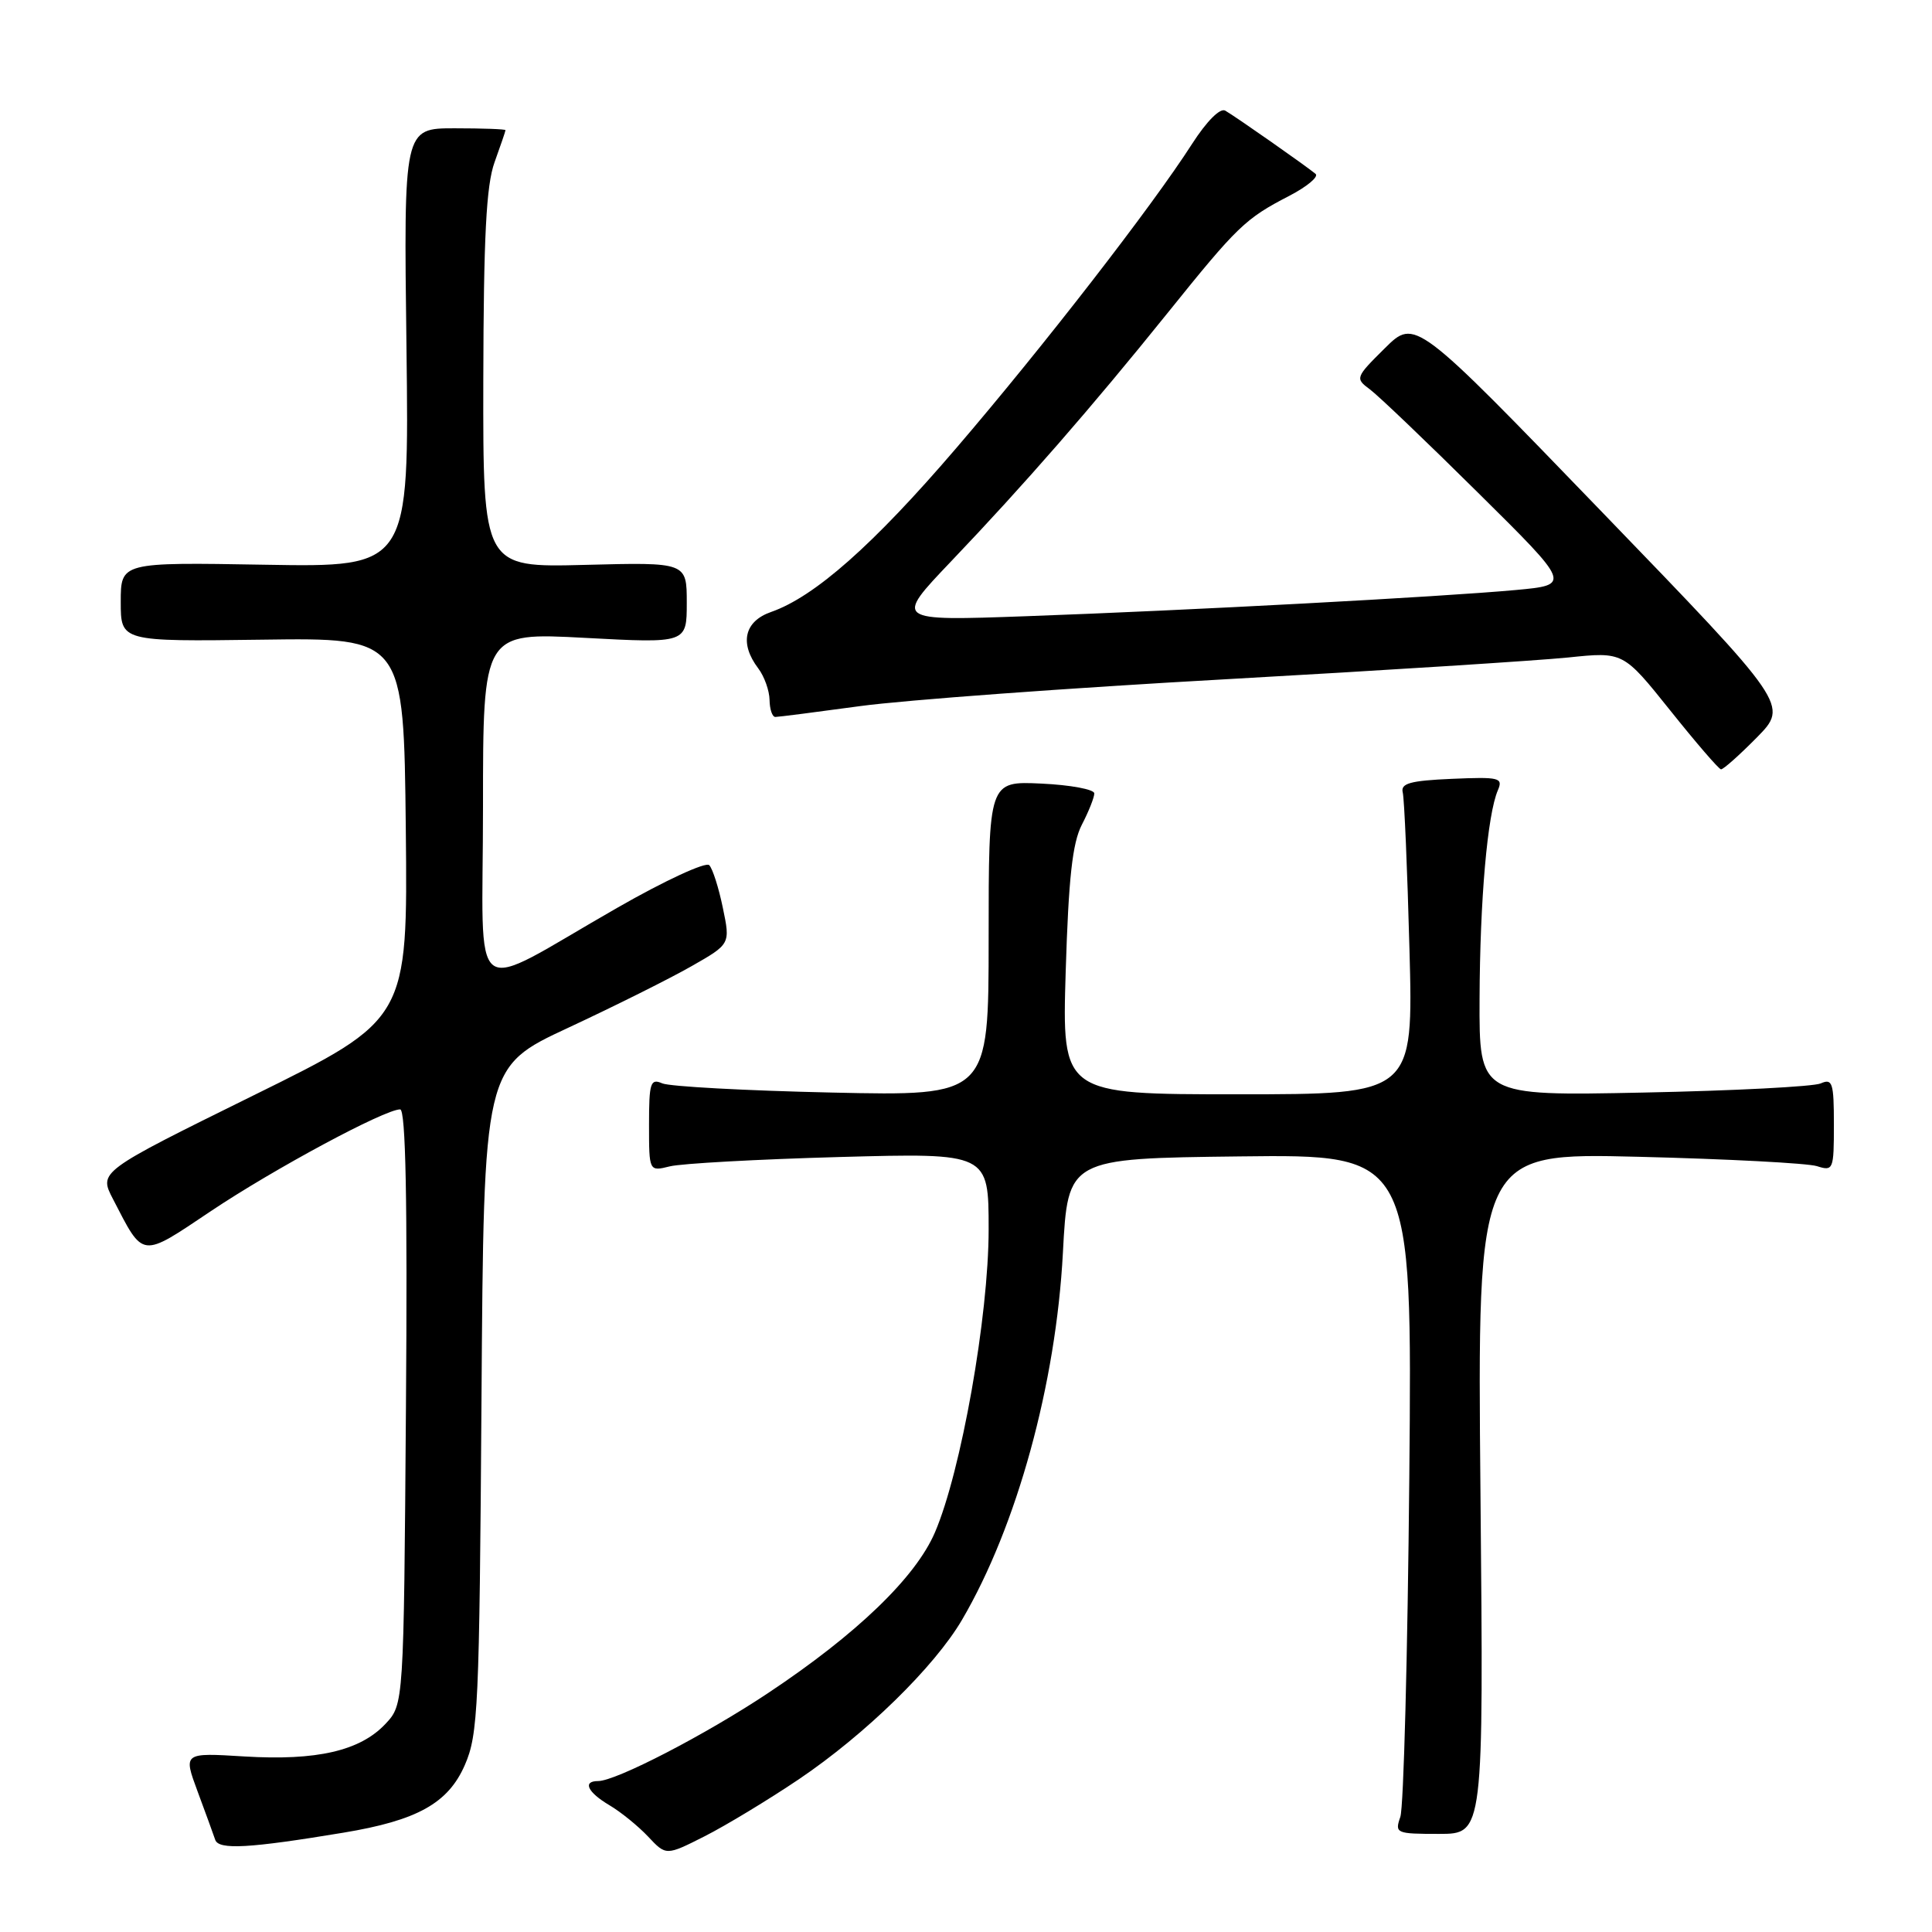 <?xml version="1.0" encoding="UTF-8" standalone="no"?>
<!DOCTYPE svg PUBLIC "-//W3C//DTD SVG 1.1//EN" "http://www.w3.org/Graphics/SVG/1.1/DTD/svg11.dtd" >
<svg xmlns="http://www.w3.org/2000/svg" xmlns:xlink="http://www.w3.org/1999/xlink" version="1.1" viewBox="0 0 256 256">
 <g >
 <path fill="currentColor"
d=" M 105.84 235.77 C 114.67 229.81 123.81 220.88 127.47 214.64 C 134.75 202.22 139.92 183.39 140.84 166.00 C 141.50 153.50 141.50 153.50 164.32 153.23 C 187.13 152.96 187.13 152.96 186.74 195.73 C 186.52 219.25 185.99 239.51 185.55 240.75 C 184.80 242.92 184.98 243.00 190.68 243.00 C 196.59 243.00 196.59 243.00 196.17 197.87 C 195.75 152.75 195.75 152.75 217.12 153.28 C 228.88 153.57 239.51 154.13 240.75 154.52 C 242.92 155.21 243.00 155.01 243.00 149.01 C 243.00 143.46 242.81 142.87 241.25 143.56 C 240.29 143.98 229.71 144.53 217.75 144.77 C 196.00 145.22 196.00 145.22 196.05 132.36 C 196.10 119.21 197.09 107.91 198.48 104.70 C 199.19 103.05 198.67 102.93 192.38 103.20 C 186.86 103.44 185.57 103.80 185.87 105.00 C 186.08 105.83 186.48 115.16 186.76 125.75 C 187.28 145.00 187.28 145.00 164.00 145.00 C 140.72 145.00 140.72 145.00 141.21 128.73 C 141.59 116.33 142.10 111.71 143.35 109.28 C 144.26 107.53 145.00 105.66 145.00 105.13 C 145.00 104.60 141.85 104.01 138.00 103.83 C 131.00 103.50 131.00 103.50 131.00 124.36 C 131.00 145.23 131.00 145.23 110.25 144.77 C 98.84 144.52 88.71 143.97 87.75 143.55 C 86.19 142.87 86.00 143.46 86.00 149.01 C 86.00 155.23 86.00 155.23 88.75 154.55 C 90.26 154.17 100.39 153.61 111.25 153.31 C 131.00 152.77 131.00 152.77 131.00 162.90 C 131.00 174.41 127.35 194.99 123.88 203.06 C 121.31 209.03 113.52 216.53 101.79 224.33 C 93.52 229.84 81.62 236.00 79.25 236.00 C 77.15 236.00 77.85 237.48 80.75 239.20 C 82.26 240.09 84.57 241.97 85.88 243.36 C 88.26 245.90 88.26 245.90 93.38 243.31 C 96.20 241.88 101.80 238.49 105.84 235.77 Z  M 45.50 242.84 C 55.29 241.22 59.38 238.94 61.59 233.88 C 63.36 229.83 63.52 226.23 63.80 185.45 C 64.10 141.39 64.10 141.39 75.30 136.18 C 81.46 133.31 88.81 129.64 91.64 128.02 C 96.78 125.09 96.78 125.09 95.78 120.29 C 95.24 117.66 94.43 115.11 93.98 114.64 C 93.54 114.16 88.07 116.69 81.84 120.26 C 61.66 131.79 64.00 133.54 64.00 106.92 C 64.00 83.80 64.00 83.80 77.50 84.52 C 91.00 85.24 91.00 85.24 91.00 79.87 C 91.00 74.50 91.00 74.50 77.50 74.85 C 64.00 75.20 64.00 75.20 64.04 50.35 C 64.08 31.32 64.43 24.56 65.53 21.50 C 66.32 19.30 66.98 17.39 66.98 17.25 C 66.99 17.11 63.96 17.00 60.24 17.00 C 53.49 17.00 53.49 17.00 53.86 46.08 C 54.22 75.16 54.22 75.16 35.11 74.83 C 16.00 74.50 16.00 74.50 16.00 79.76 C 16.00 85.01 16.00 85.01 34.75 84.76 C 53.50 84.50 53.50 84.50 53.77 109.78 C 54.03 135.07 54.03 135.07 33.56 145.16 C 13.09 155.26 13.09 155.26 14.97 158.88 C 19.07 166.81 18.58 166.75 27.96 160.47 C 36.31 154.88 50.97 147.00 53.02 147.00 C 53.76 147.00 54.00 159.00 53.79 186.42 C 53.50 225.84 53.50 225.84 51.07 228.43 C 47.71 232.00 41.98 233.32 32.39 232.74 C 24.28 232.24 24.28 232.24 26.18 237.37 C 27.23 240.19 28.28 243.08 28.52 243.79 C 28.99 245.14 33.02 244.91 45.50 242.84 Z  M 232.79 97.72 C 236.99 93.44 236.99 93.44 212.24 67.81 C 187.50 42.18 187.50 42.18 183.50 46.14 C 179.60 50.00 179.55 50.14 181.50 51.58 C 182.60 52.39 189.05 58.55 195.84 65.28 C 208.19 77.50 208.19 77.50 200.84 78.18 C 190.95 79.09 157.50 80.88 136.00 81.65 C 118.50 82.28 118.50 82.28 126.02 74.39 C 135.71 64.23 144.63 54.00 154.69 41.50 C 163.98 29.95 165.00 28.97 170.82 25.96 C 173.19 24.73 174.76 23.42 174.32 23.04 C 173.13 22.04 163.70 15.43 162.35 14.66 C 161.67 14.27 159.89 16.06 157.96 19.06 C 152.64 27.36 138.21 45.97 126.67 59.42 C 115.71 72.21 107.94 79.08 102.17 81.09 C 98.62 82.33 97.96 85.24 100.47 88.56 C 101.28 89.63 101.95 91.51 101.97 92.75 C 101.99 93.99 102.33 95.00 102.74 95.00 C 103.14 95.00 108.20 94.35 113.99 93.56 C 119.77 92.77 141.60 91.16 162.50 90.00 C 183.40 88.83 203.78 87.53 207.80 87.12 C 215.09 86.36 215.09 86.36 221.30 94.12 C 224.71 98.39 227.74 101.91 228.04 101.94 C 228.34 101.97 230.47 100.07 232.79 97.72 Z "/>
</g>
</svg>